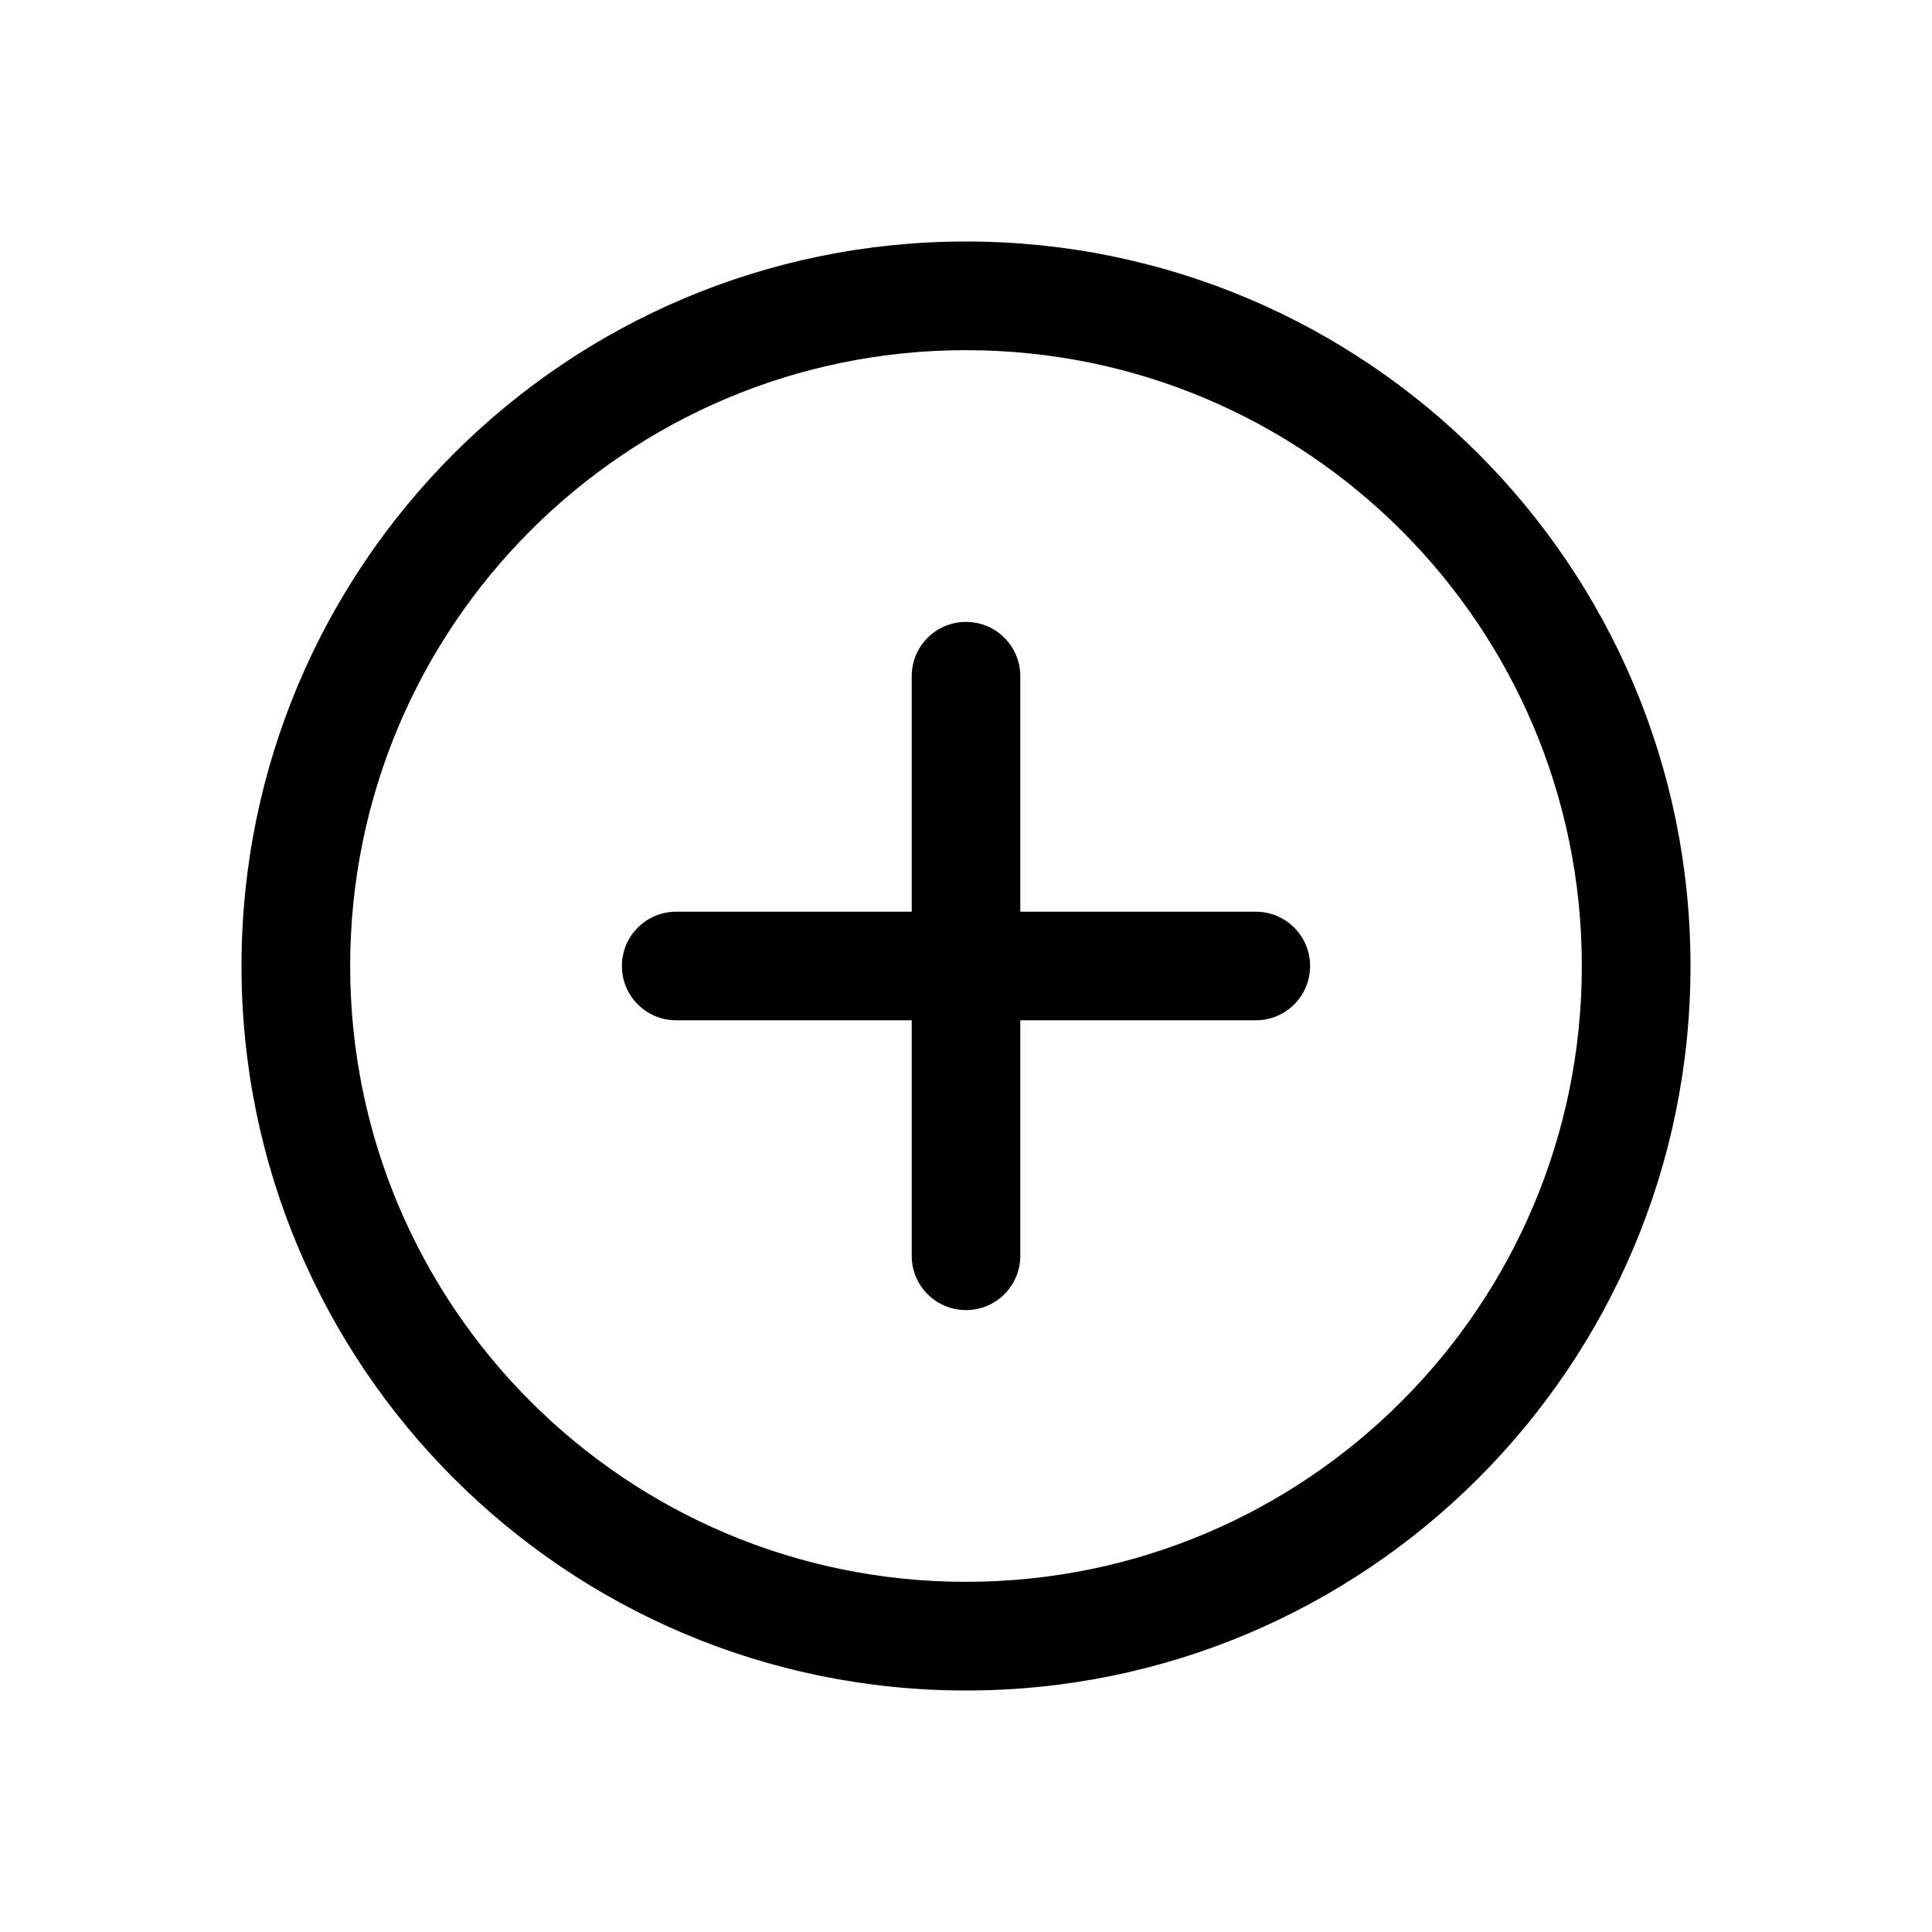 <svg viewBox="0 0 20 20" fill="none" xmlns="http://www.w3.org/2000/svg">
    <path
        d="M10.562 7C10.562 6.689 10.311 6.438 10 6.438C9.689 6.438 9.438 6.689 9.438 7V9.438H7C6.689 9.438 6.438 9.689 6.438 10C6.438 10.311 6.689 10.562 7 10.562H9.438V13C9.438 13.311 9.689 13.562 10 13.562C10.311 13.562 10.562 13.311 10.562 13V10.562H13C13.311 10.562 13.562 10.311 13.562 10C13.562 9.689 13.311 9.438 13 9.438H10.562V7Z"
        fill="black" />
    <path fill-rule="evenodd" clip-rule="evenodd"
        d="M17.5 10C17.5 14.142 14.142 17.5 10 17.5C5.858 17.5 2.5 14.142 2.5 10C2.5 5.858 5.858 2.5 10 2.5C14.142 2.5 17.5 5.858 17.5 10ZM16.375 10C16.375 13.521 13.521 16.375 10 16.375C6.479 16.375 3.625 13.521 3.625 10C3.625 6.479 6.479 3.625 10 3.625C13.521 3.625 16.375 6.479 16.375 10Z"
        fill="black" />
</svg>